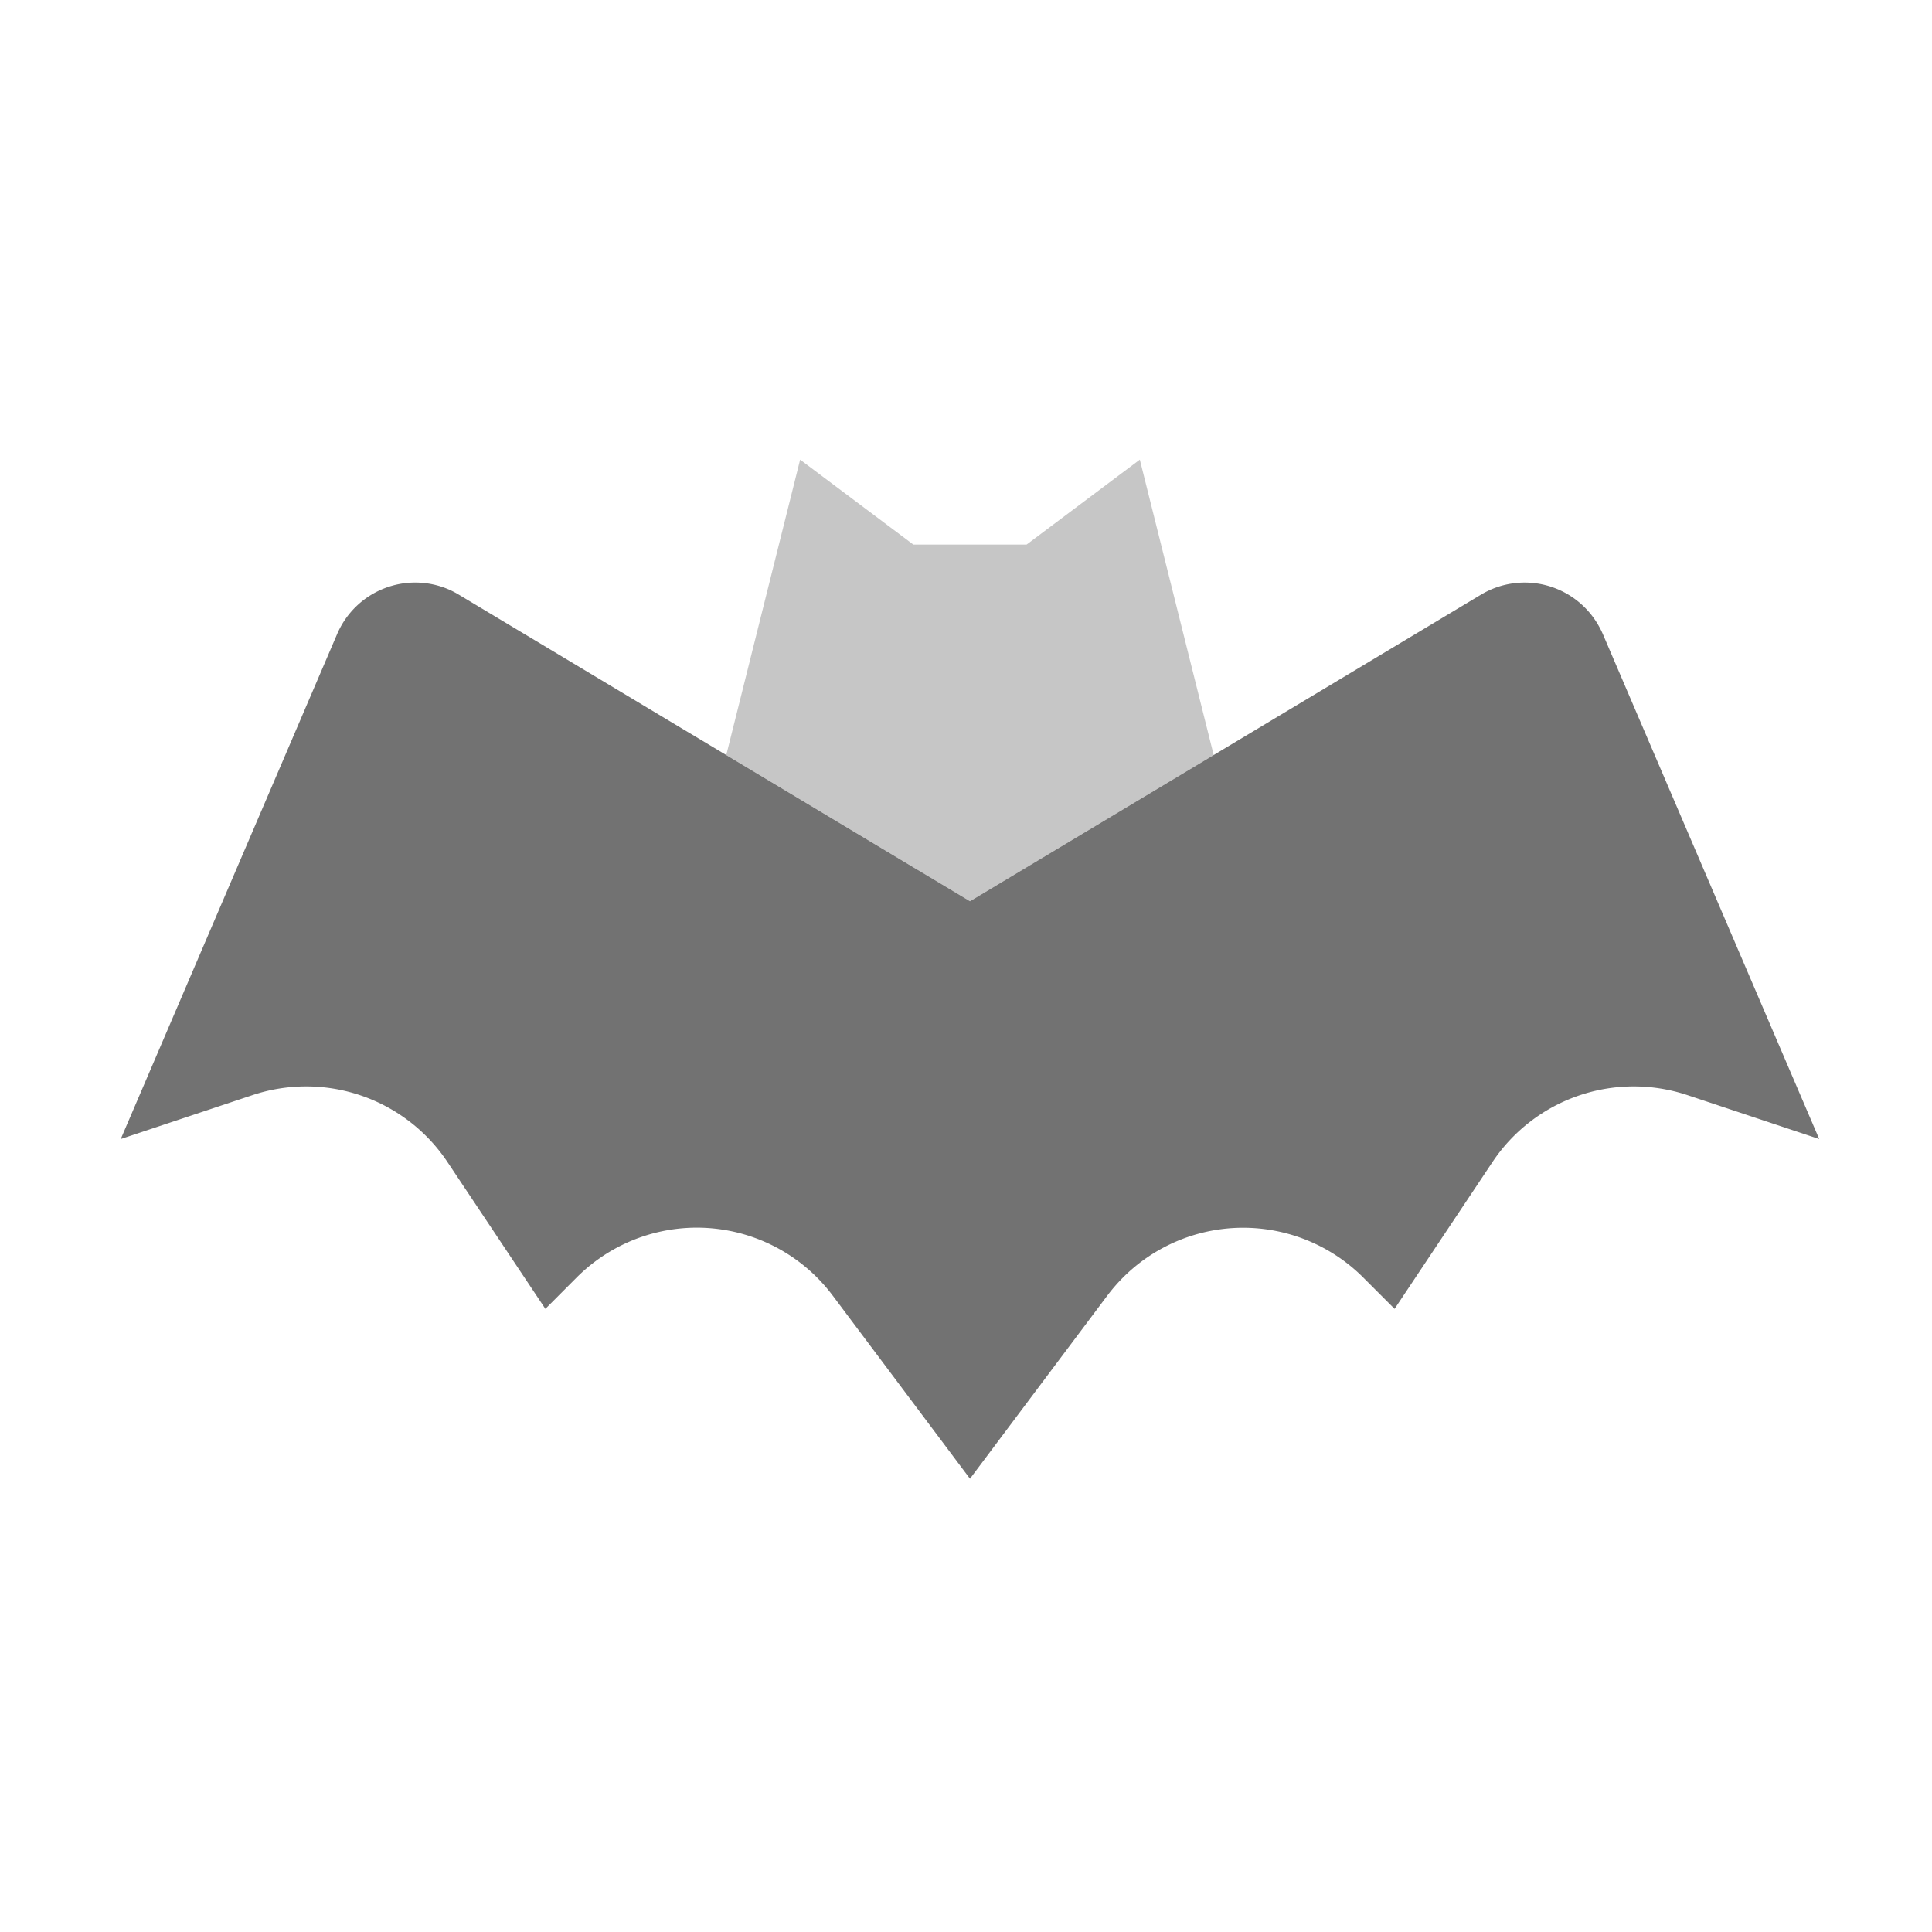 ﻿<?xml version='1.0' encoding='UTF-8'?>
<svg viewBox="-2 -4.8 32 32" xmlns="http://www.w3.org/2000/svg">
  <g transform="matrix(0.999, 0, 0, 0.999, 0, 0)">
    <g transform="matrix(0.044, 0, 0, 0.044, 0, 0)">
      <defs>
        <style>.fa-secondary{opacity:.4}</style>
      </defs>
      <path d="M411.83, 175.3L320, 230.4L228.17, 175.3L256, 64L298.66, 96L341.33, 96L384, 64z" fill="#727272" opacity="0.4" fill-opacity="1" class="Black" />
      <path d="M640, 320L590.37, 303.46A64 64 0 0 0 516.88, 328.67L480, 384L468.18, 372.18A64 64 0 0 0 377.67, 372.18A65.74 65.74 0 0 0 371.72, 379.04L320, 448L268.28, 379A64 64 0 0 0 178.68, 366.2A64.73 64.73 0 0 0 171.82, 372.15L160, 384L123.11, 328.67A64 64 0 0 0 49.62, 303.46L0, 320L81.55, 129.69A32 32 0 0 1 123.55, 112.89A32.58 32.58 0 0 1 127.41, 114.89L320, 230.4L512.56, 114.87A32 32 0 0 1 556.47, 125.87A32.58 32.58 0 0 1 558.47, 129.73z" fill="#727272" fill-opacity="1" class="Black" />
    </g>
  </g>
</svg>